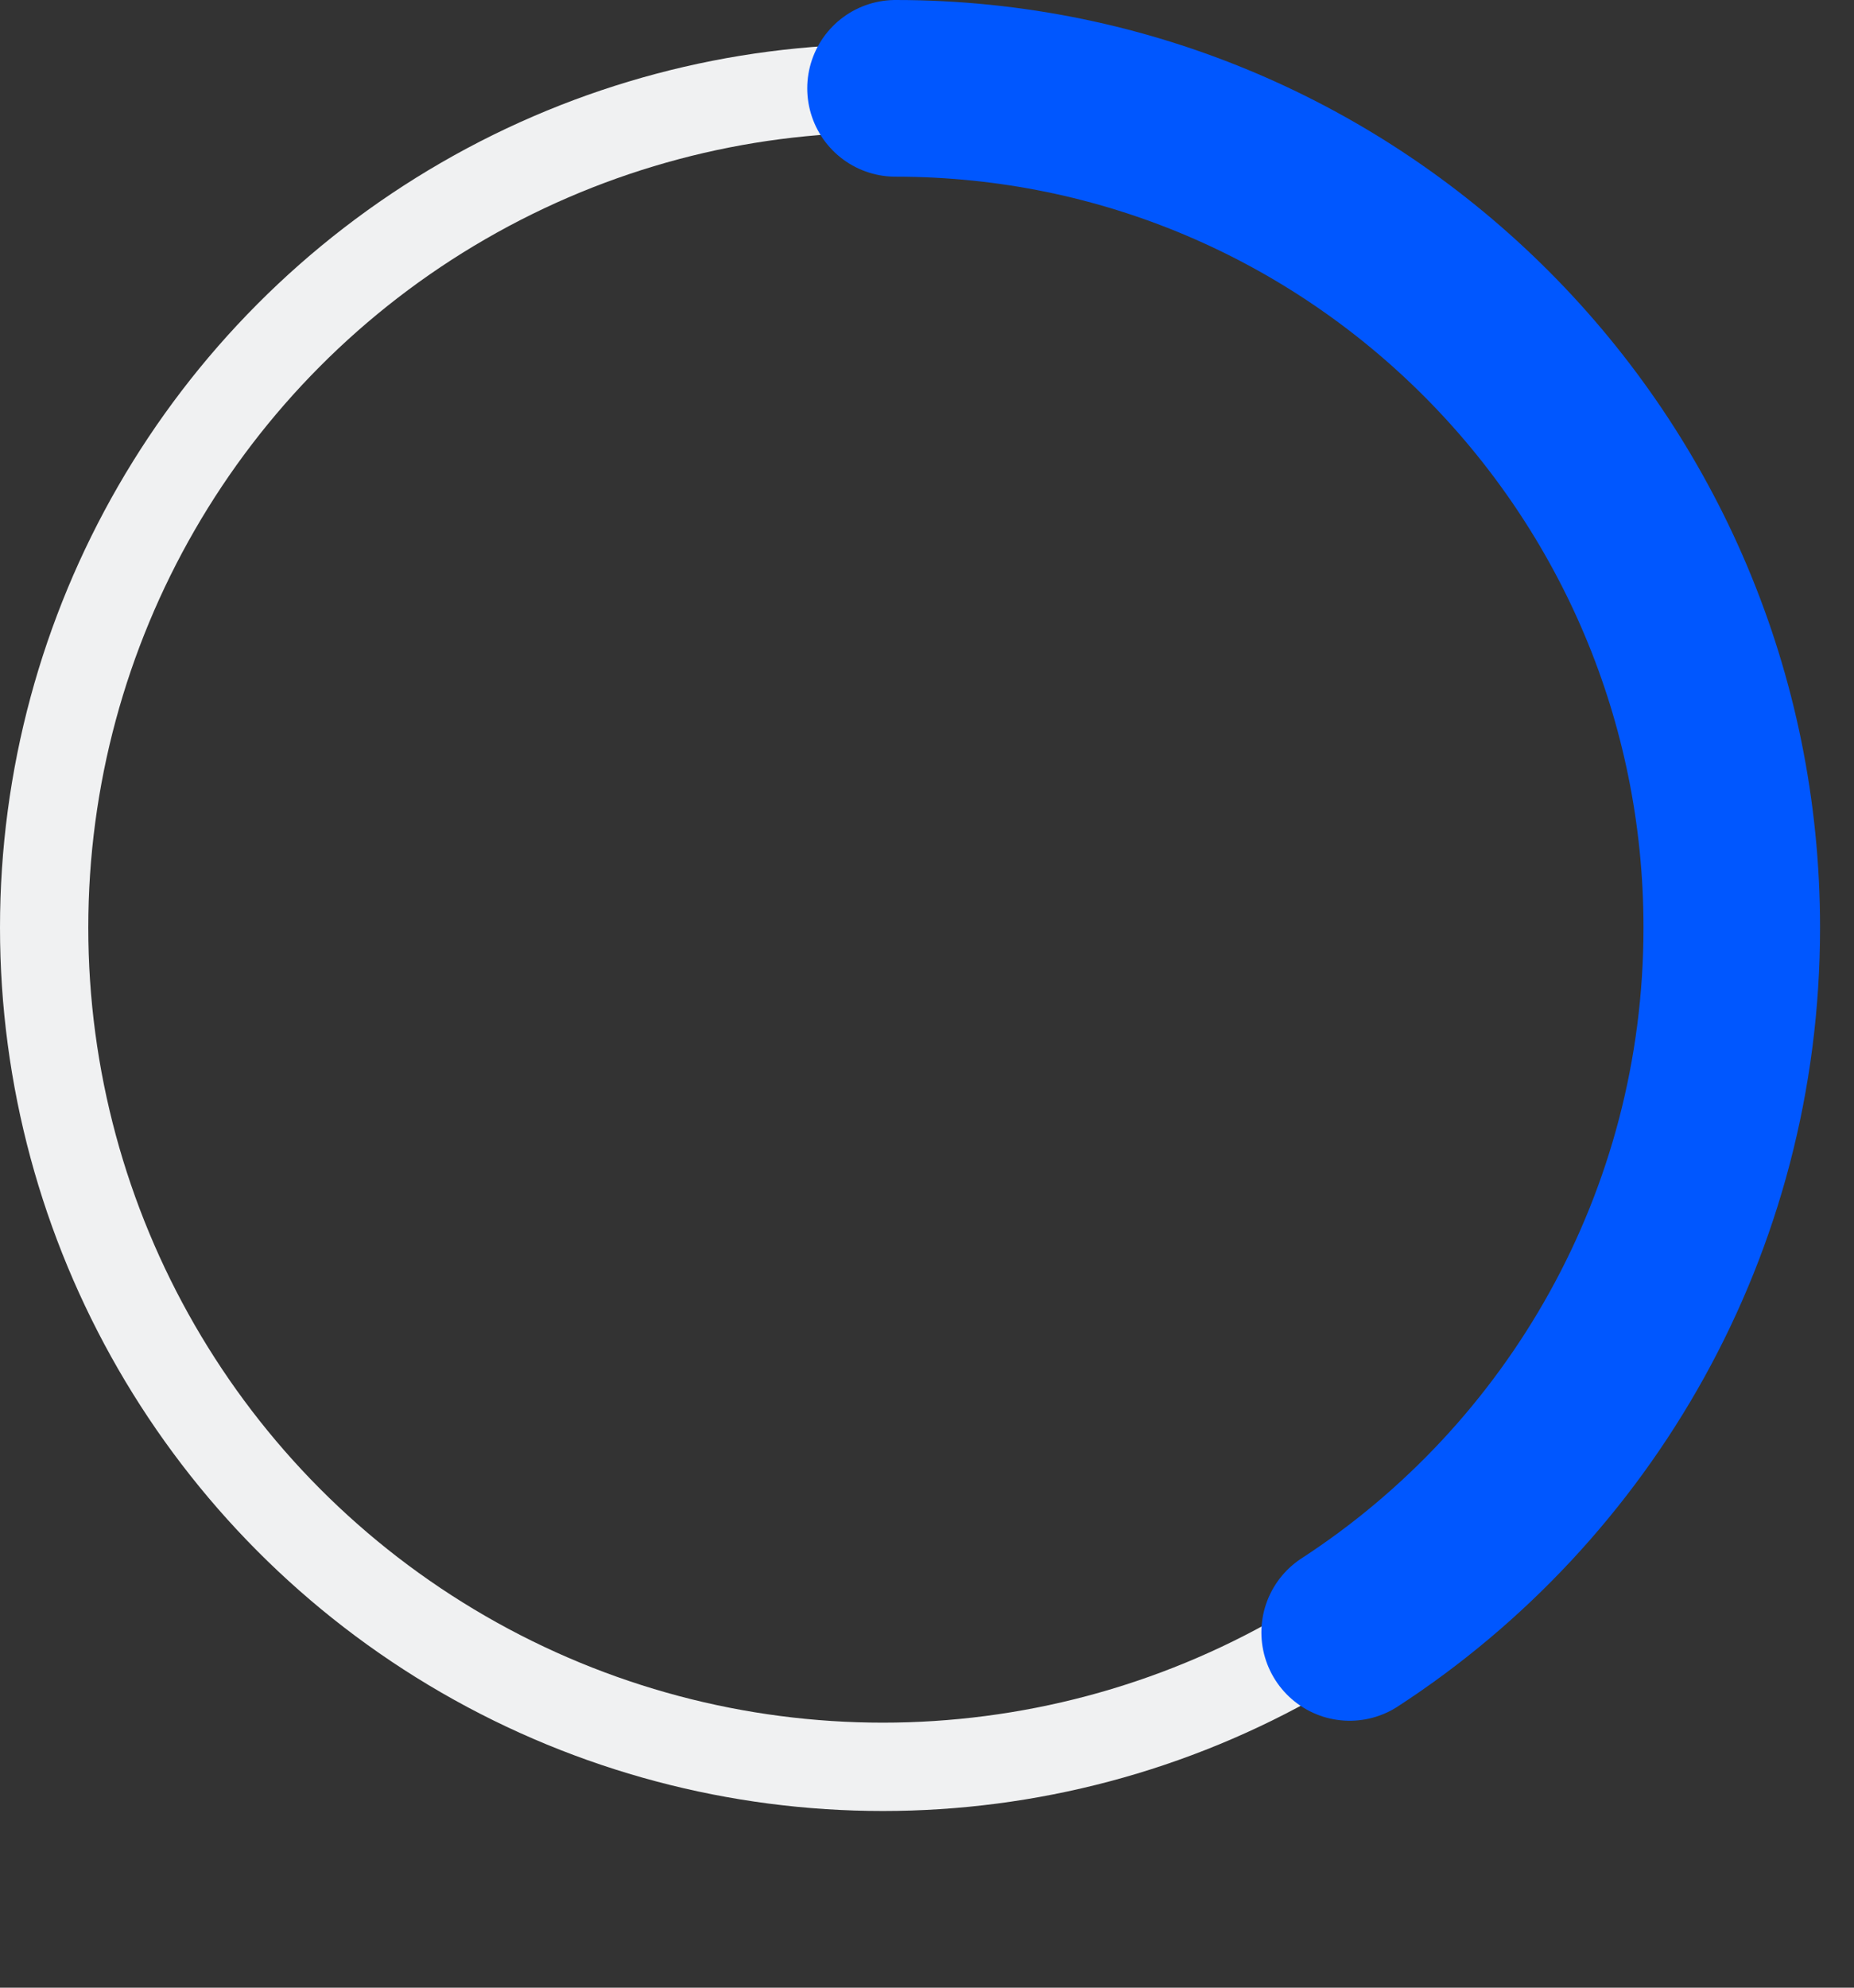 <svg width="42" height="45" viewBox="0 0 42 45" fill="none" xmlns="http://www.w3.org/2000/svg">
<rect x="0" y="0" width="42" height="45" fill="#333333" stroke="none"/>
<circle cx="20" cy="21" r="19" stroke="#F0F1F2" stroke-width="2"/>
<path d="M20.287 2C30.75 2 39.231 10.507 39.231 21C39.231 27.689 35.784 33.572 30.575 36.957" stroke="#0057FF" stroke-width="4" stroke-linecap="round"/>
</svg>
